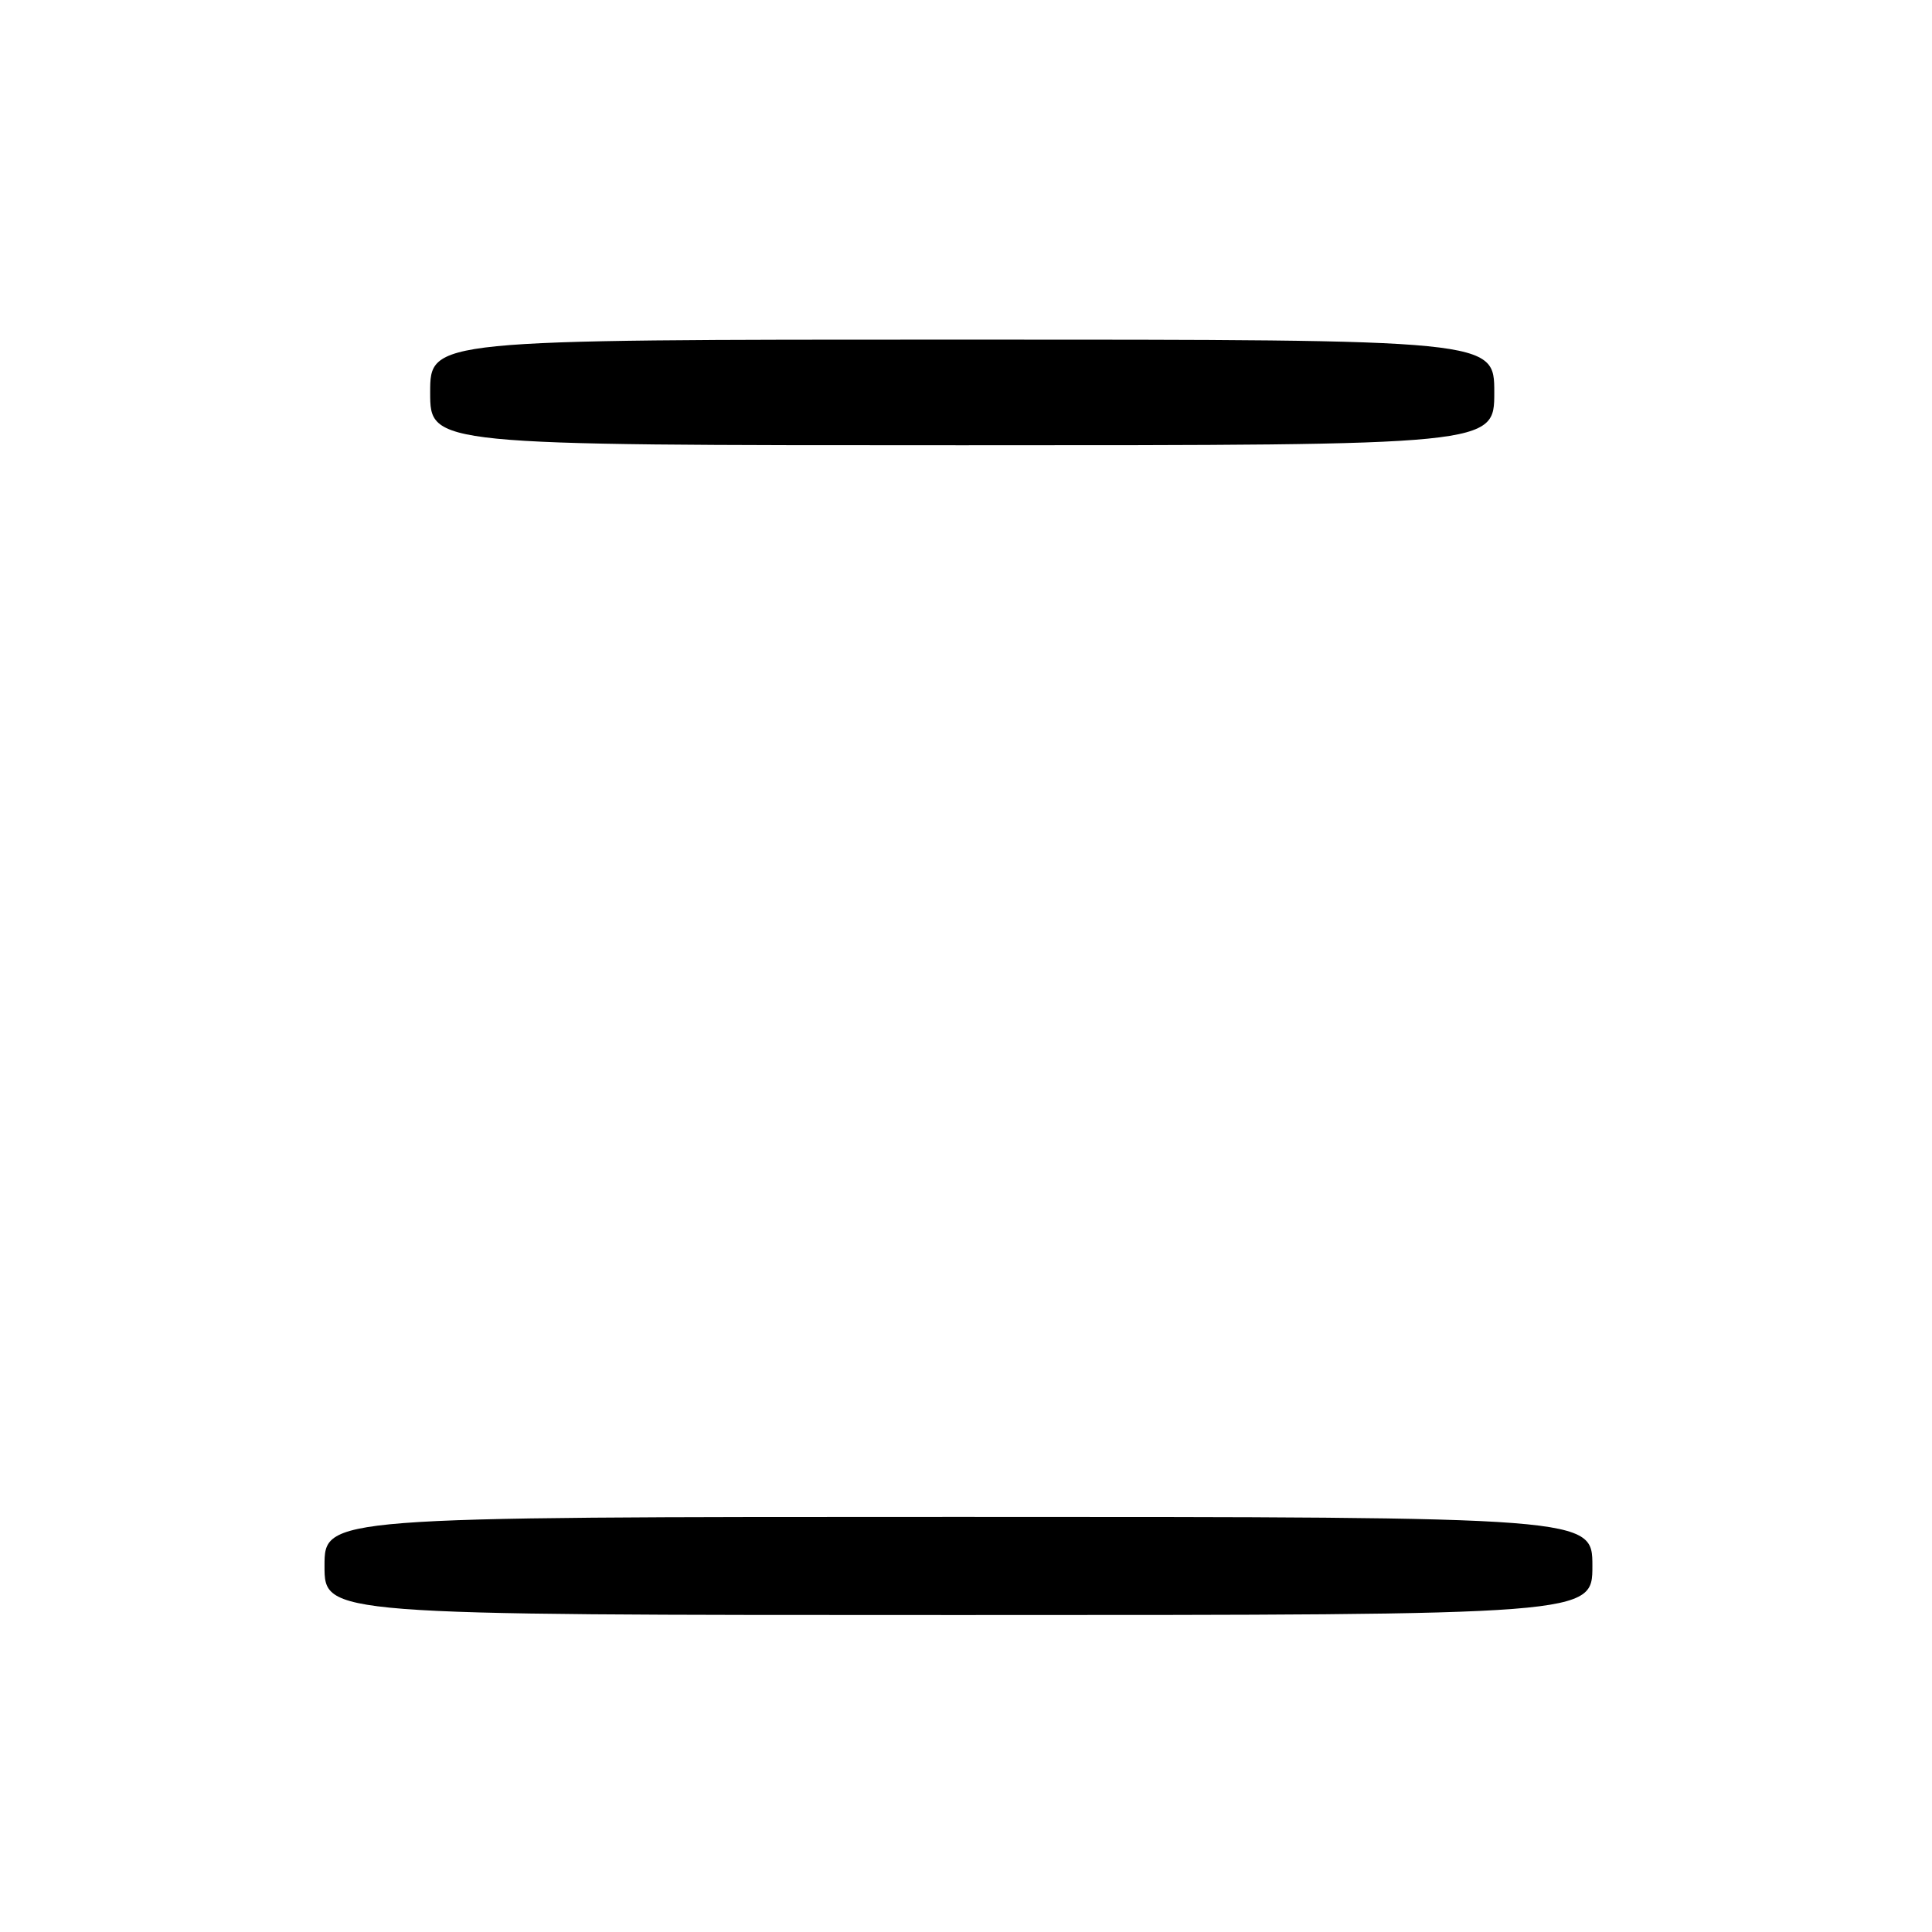 <?xml version="1.0" encoding="UTF-8" standalone="no"?>
<!DOCTYPE svg PUBLIC "-//W3C//DTD SVG 1.1//EN" "http://www.w3.org/Graphics/SVG/1.1/DTD/svg11.dtd" >
<svg xmlns="http://www.w3.org/2000/svg" xmlns:xlink="http://www.w3.org/1999/xlink" version="1.1" viewBox="0 0 256 256">
 <g >
 <path fill="currentColor"
d=" M 211.00 207.50 C 211.00 201.00 211.00 201.00 127.00 201.00 C 43.00 201.00 43.00 201.00 43.00 207.50 C 43.00 214.00 43.00 214.00 127.00 214.00 C 211.00 214.00 211.00 214.00 211.00 207.50 Z  M 198.00 52.00 C 198.00 45.00 198.00 45.00 127.50 45.00 C 57.00 45.00 57.00 45.00 57.00 52.00 C 57.00 59.00 57.00 59.00 127.50 59.00 C 198.00 59.00 198.00 59.00 198.00 52.00 Z "/>
</g>
</svg>